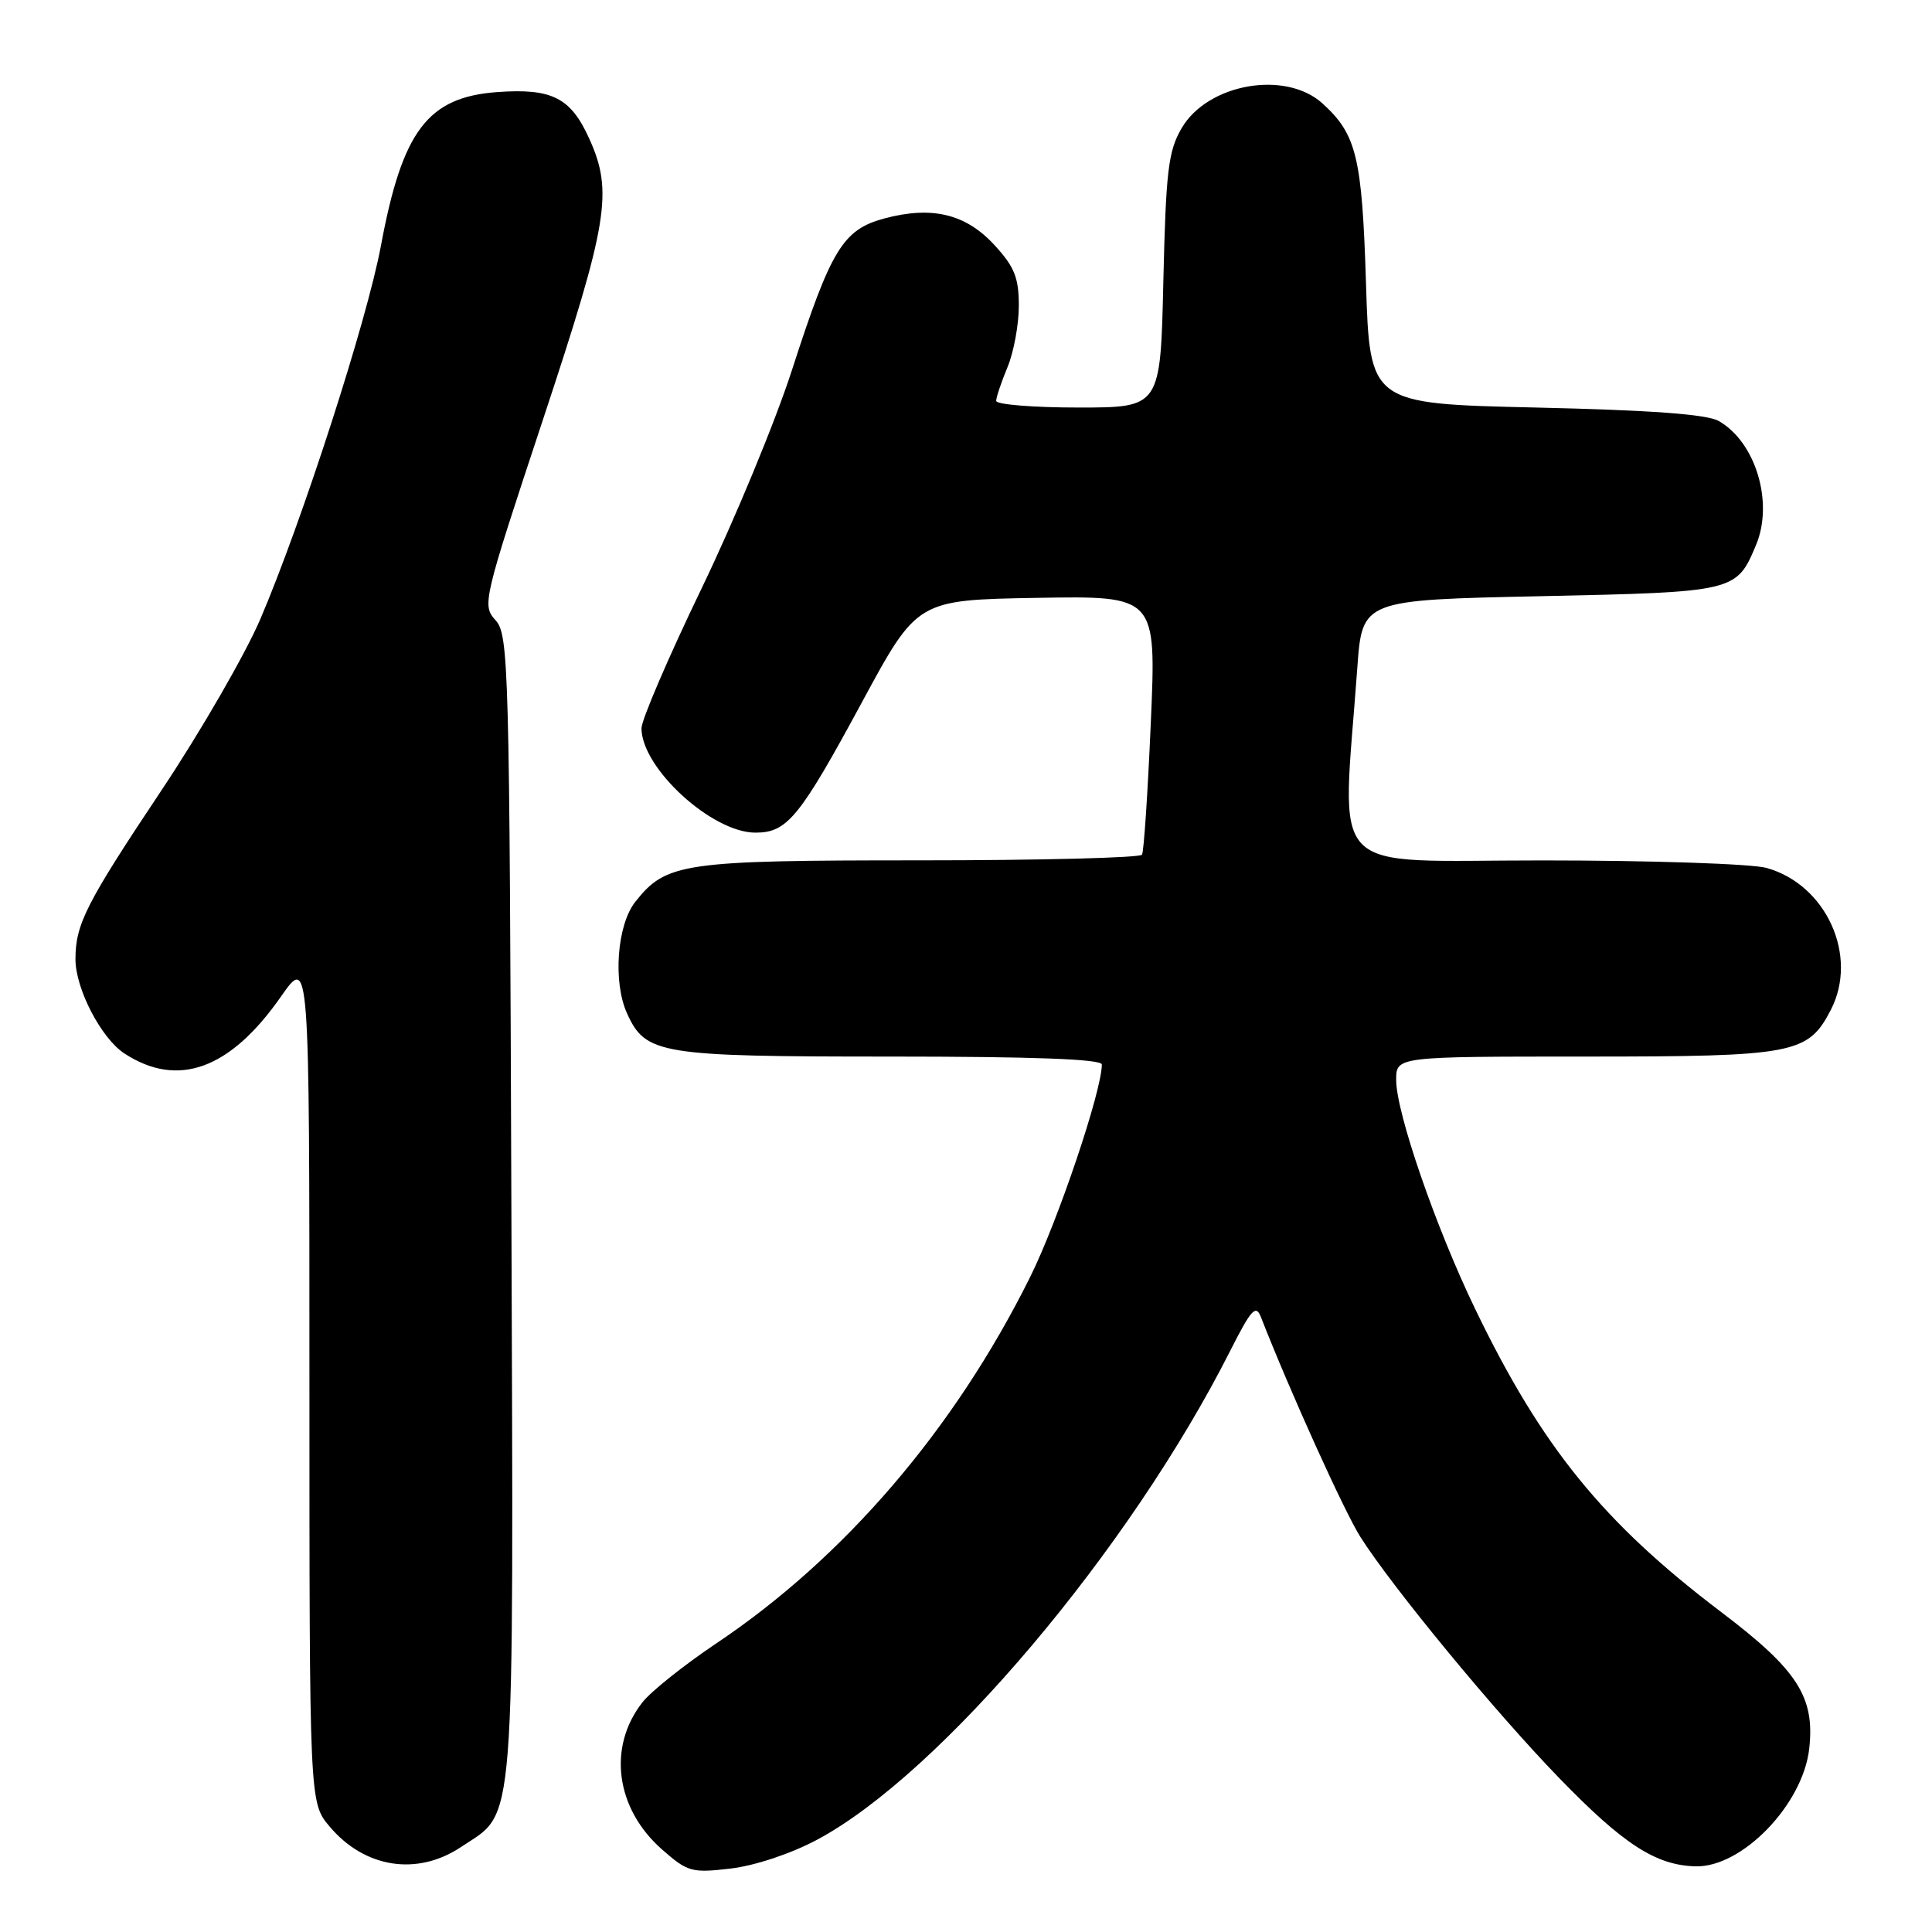 <?xml version="1.0" encoding="UTF-8" standalone="no"?>
<!DOCTYPE svg PUBLIC "-//W3C//DTD SVG 1.1//EN" "http://www.w3.org/Graphics/SVG/1.1/DTD/svg11.dtd" >
<svg xmlns="http://www.w3.org/2000/svg" xmlns:xlink="http://www.w3.org/1999/xlink" version="1.1" viewBox="0 0 256 256">
 <g >
 <path fill="currentColor"
d=" M 108.24 243.79 C 124.55 235.10 149.68 205.36 163.02 178.97 C 165.78 173.51 166.41 172.81 167.07 174.50 C 170.96 184.45 178.13 200.30 180.27 203.67 C 184.55 210.40 198.12 226.86 206.62 235.62 C 215.11 244.38 219.39 247.15 224.65 247.30 C 230.81 247.48 238.89 239.13 239.73 231.72 C 240.50 224.86 238.20 221.28 228.06 213.60 C 212.41 201.74 204.28 191.73 195.45 173.41 C 190.22 162.57 185.00 147.42 185.00 143.10 C 185.00 140.00 185.00 140.00 210.05 140.00 C 237.77 140.00 239.57 139.66 242.59 133.82 C 246.29 126.67 242.00 117.21 234.06 115.00 C 232.10 114.46 218.76 114.01 204.42 114.01 C 175.26 114.00 177.82 116.66 179.85 88.50 C 180.50 79.50 180.50 79.50 204.10 79.00 C 229.96 78.45 230.09 78.42 232.69 72.20 C 235.04 66.57 232.64 58.58 227.75 55.79 C 226.19 54.89 218.77 54.35 203.50 54.00 C 181.50 53.50 181.50 53.50 181.00 37.50 C 180.48 20.80 179.75 17.80 175.23 13.70 C 170.32 9.26 160.01 11.08 156.57 16.99 C 154.80 20.03 154.49 22.63 154.15 37.24 C 153.77 54.00 153.77 54.00 142.88 54.00 C 136.90 54.00 132.00 53.60 132.00 53.12 C 132.00 52.64 132.68 50.63 133.50 48.65 C 134.32 46.68 135.00 43.02 135.00 40.52 C 135.00 36.78 134.42 35.35 131.75 32.45 C 127.95 28.33 123.47 27.26 117.17 28.95 C 111.69 30.43 110.12 33.01 104.95 49.00 C 102.73 55.88 97.33 68.92 92.95 78.00 C 88.57 87.08 85.00 95.40 85.00 96.50 C 85.02 101.80 94.34 110.33 100.10 110.33 C 104.32 110.33 105.95 108.33 114.24 93.00 C 121.54 79.50 121.54 79.50 137.38 79.22 C 153.22 78.95 153.22 78.95 152.49 95.72 C 152.09 104.95 151.57 112.84 151.32 113.25 C 151.08 113.66 137.84 114.00 121.91 114.00 C 90.42 114.00 88.26 114.32 84.17 119.51 C 81.75 122.59 81.20 130.14 83.09 134.29 C 85.55 139.70 87.40 140.00 117.90 140.00 C 136.93 140.00 146.00 140.34 146.00 141.05 C 146.00 144.55 140.17 161.83 136.50 169.21 C 126.49 189.36 111.88 206.41 94.85 217.80 C 90.65 220.62 86.27 224.11 85.13 225.56 C 80.48 231.48 81.56 239.65 87.73 245.07 C 91.12 248.05 91.66 248.20 96.83 247.59 C 100.03 247.21 104.79 245.63 108.24 243.79 Z  M 61.10 244.73 C 68.40 239.86 68.05 244.30 67.76 159.85 C 67.51 88.02 67.41 84.11 65.66 82.18 C 63.86 80.19 64.00 79.61 71.91 55.71 C 80.61 29.43 81.27 25.40 78.06 18.33 C 75.61 12.93 73.12 11.68 65.90 12.20 C 56.67 12.87 53.31 17.31 50.47 32.59 C 48.61 42.53 40.07 68.97 34.51 82.00 C 32.51 86.67 26.64 96.85 21.47 104.61 C 11.40 119.70 10.00 122.45 10.00 127.10 C 10.00 131.02 13.40 137.56 16.47 139.58 C 23.56 144.22 30.49 141.71 37.23 132.05 C 41.00 126.66 41.00 126.66 41.00 182.75 C 41.00 238.85 41.00 238.85 43.67 242.02 C 48.31 247.53 55.28 248.62 61.10 244.73 Z "/>
</g>
</svg>